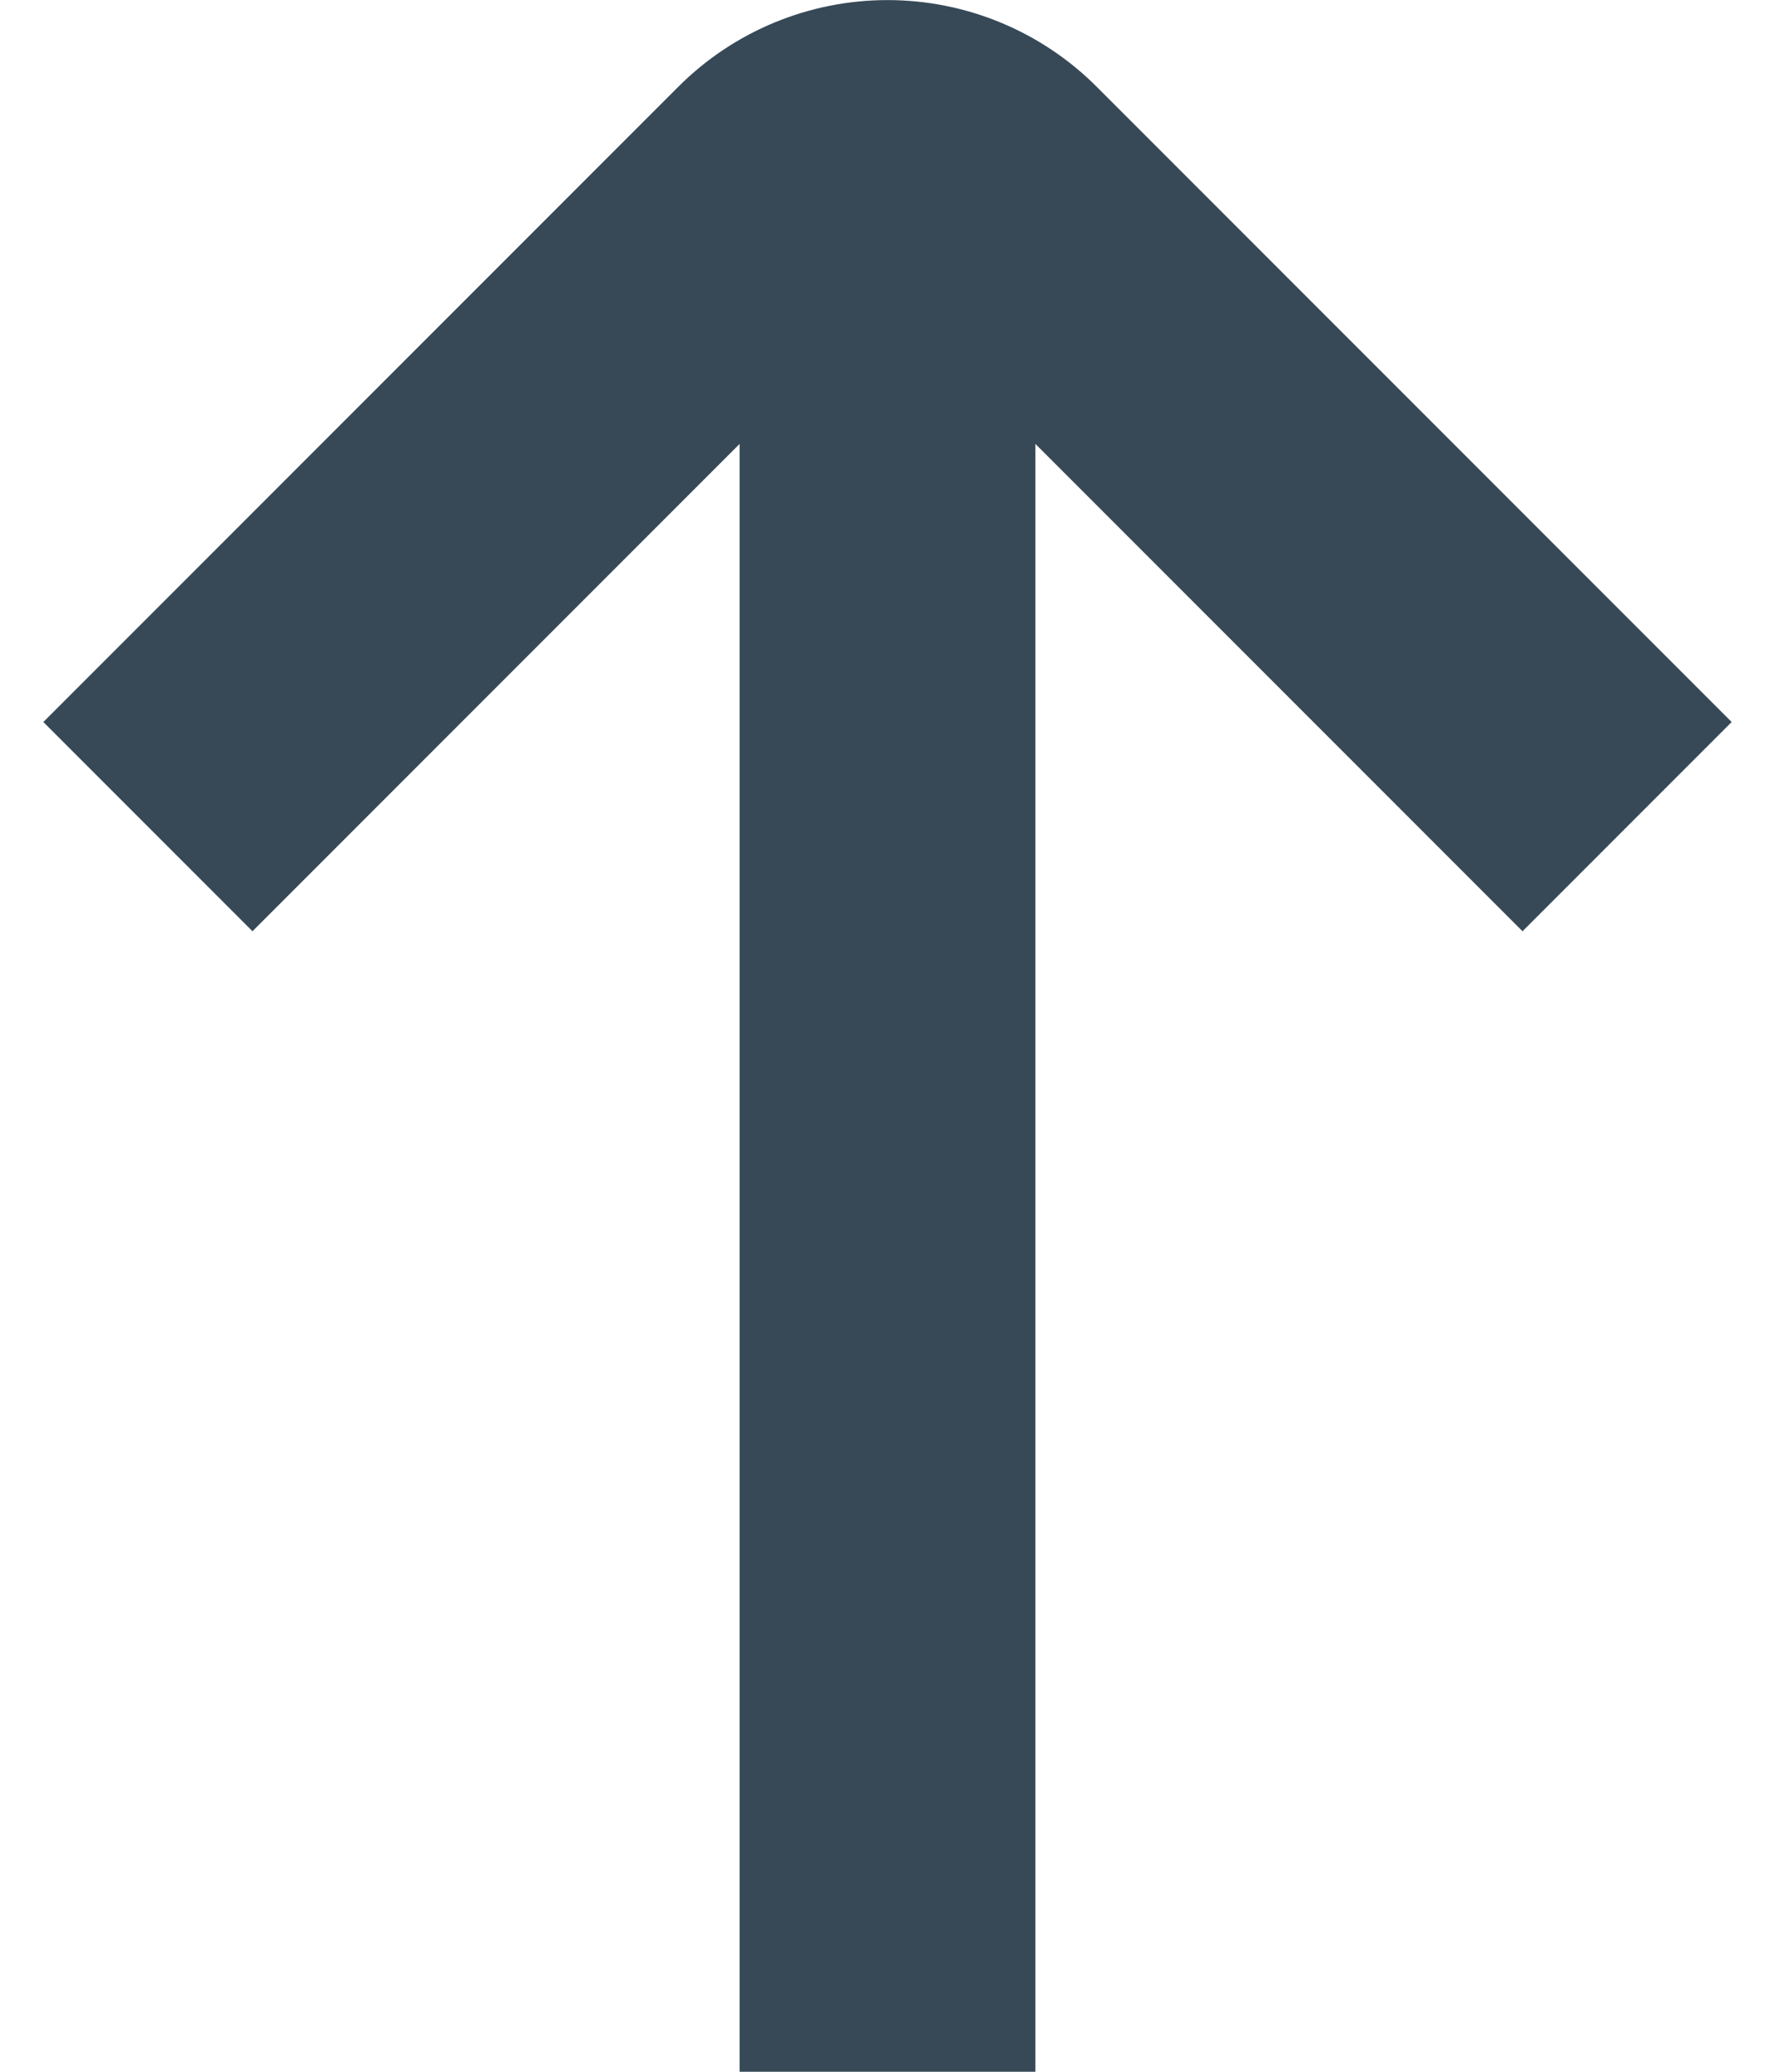 <svg width="24" height="28" viewBox="0 0 24 28" fill="none" xmlns="http://www.w3.org/2000/svg" xmlns:xlink="http://www.w3.org/1999/xlink">
<path d="M23.414,9.758L14.828,1.172C14.078,0.422 13.061,0.001 12,0.001C10.939,0.001 9.922,0.422 9.172,1.172L0.586,9.758L3.414,12.586L10,6L10,28L14,28L14,6L20.586,12.586L23.414,9.758Z" fill="#374957"/>
</svg>
